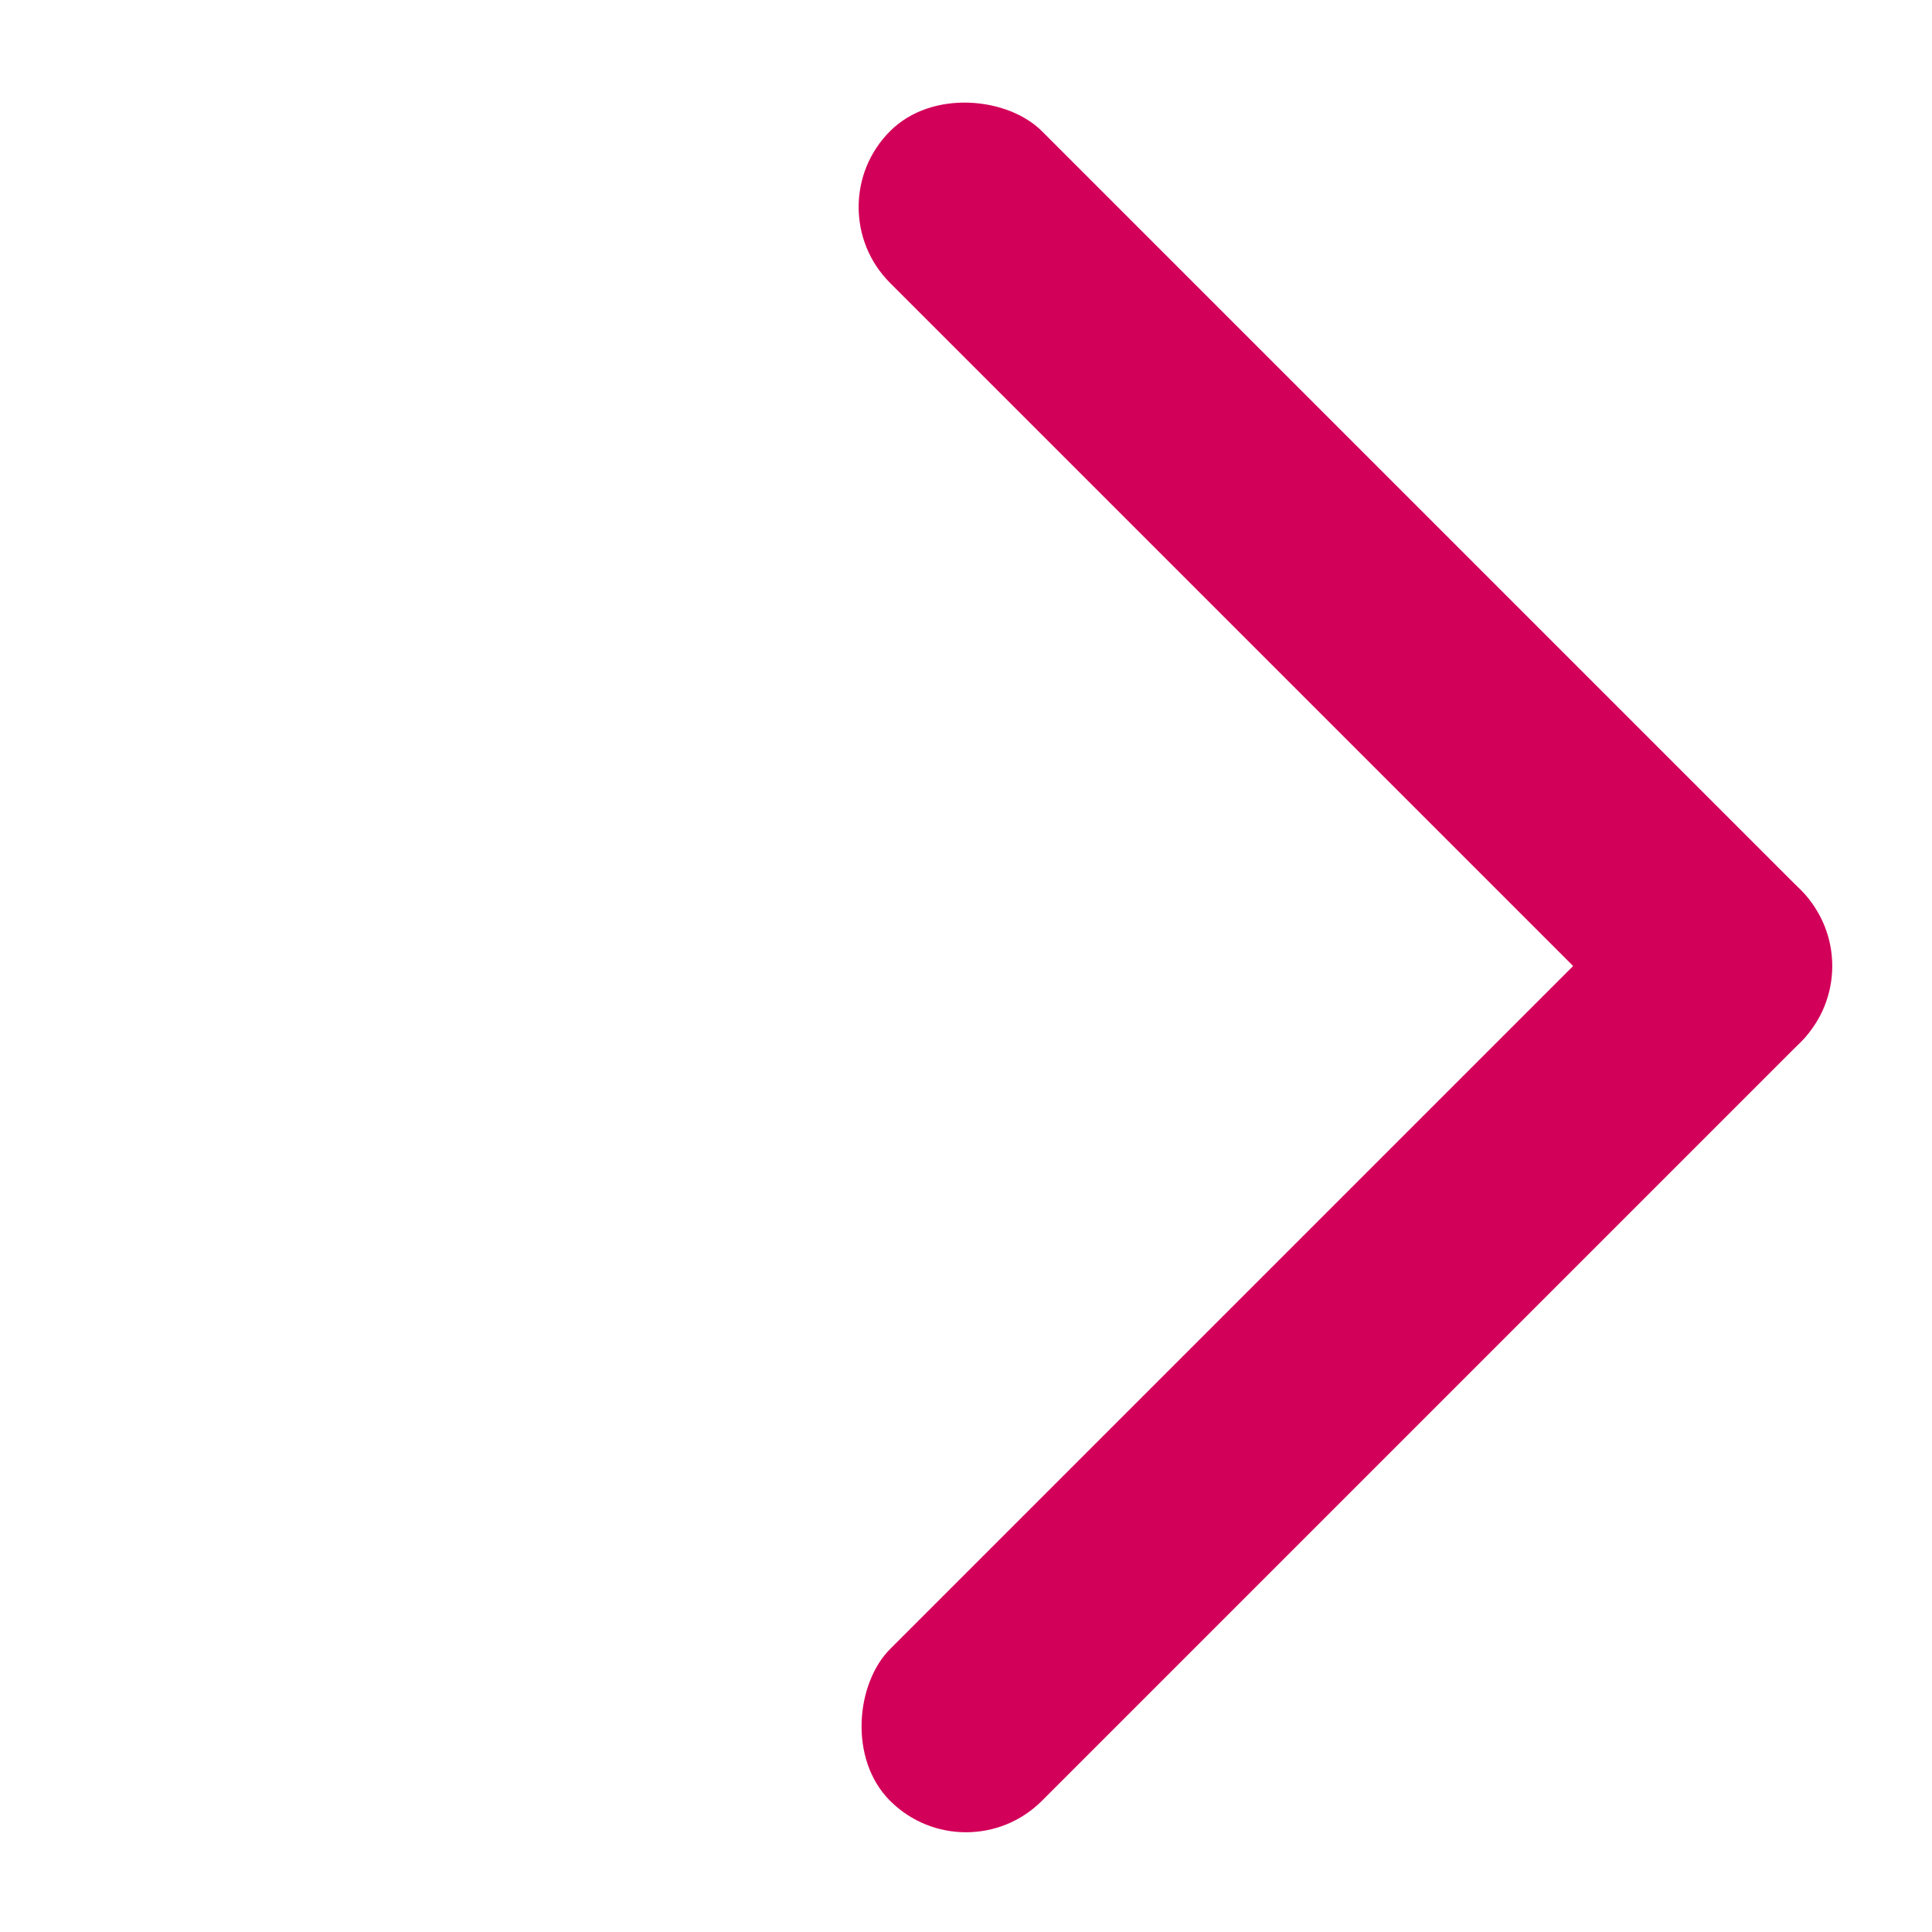 <svg width="18" height="18" viewBox="0 0 18 18" fill="none" xmlns="http://www.w3.org/2000/svg">
<rect x="9" y="17.485" width="2" height="12" rx="1" transform="rotate(-135 9 17.485)" fill="#D30059"/>
<rect x="17.485" y="9" width="2" height="12" rx="1" transform="rotate(135 17.485 9)" fill="#D30059"/>
</svg>
